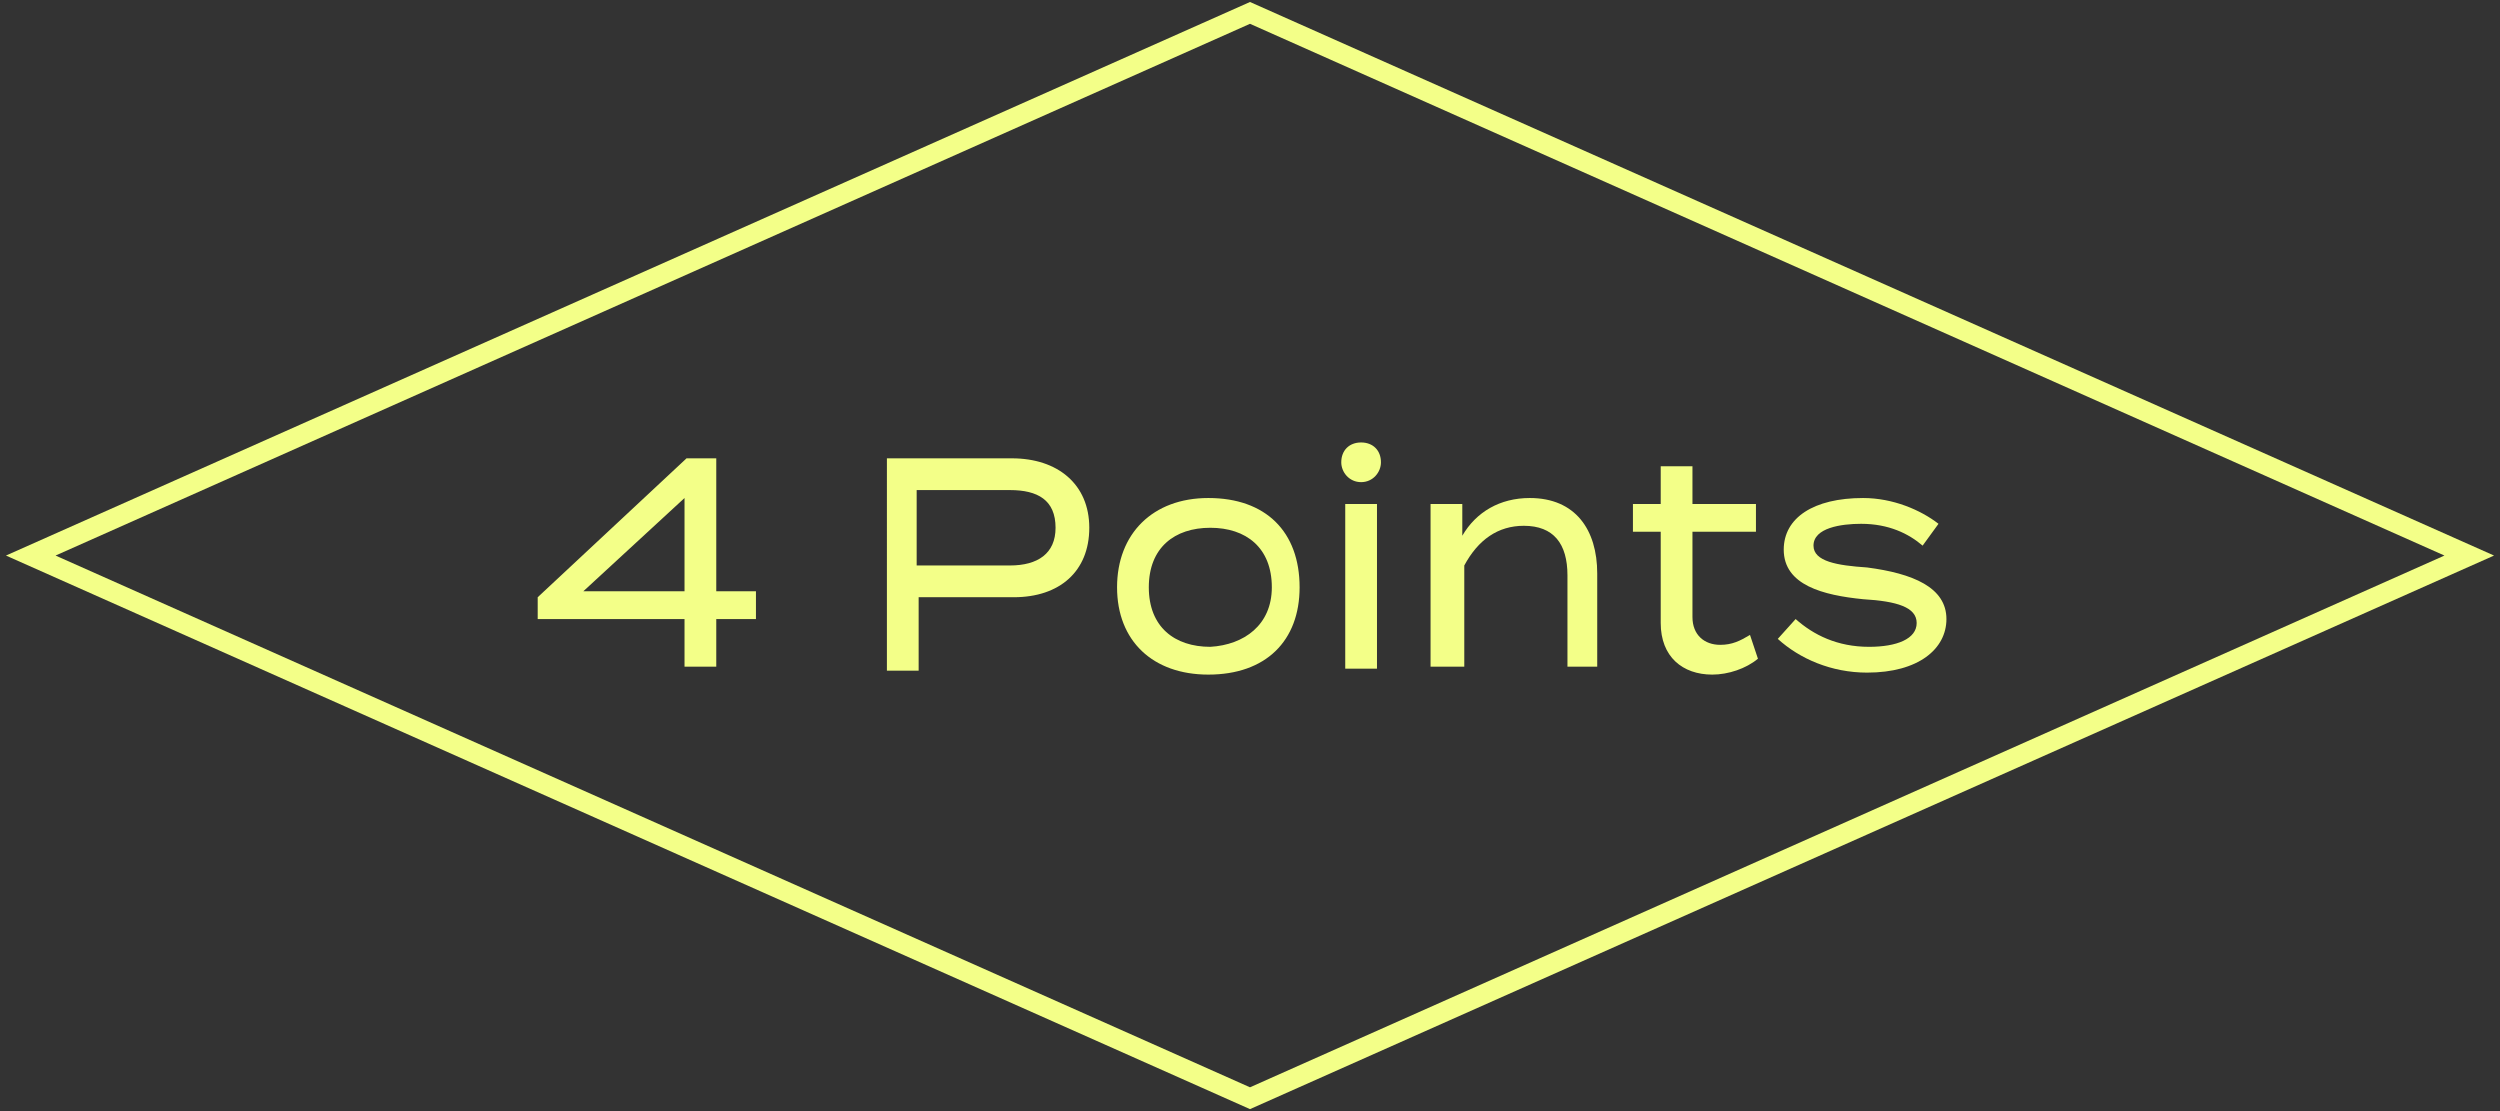 <?xml version="1.0" encoding="utf-8"?>
<!-- Generator: Adobe Illustrator 25.4.1, SVG Export Plug-In . SVG Version: 6.00 Build 0)  -->
<svg version="1.1" id="レイヤー_1" xmlns="http://www.w3.org/2000/svg" xmlns:xlink="http://www.w3.org/1999/xlink" x="0px"
	 y="0px" viewBox="0 0 126 56" style="enable-background:new 0 0 126 56;" xml:space="preserve">
<rect x="0" y="0" width="126" height="56" fill="#333333" stroke="none"/>
<style type="text/css">
	.st0{fill:#F3FF88;}
</style>
<g>
	<path class="st0" d="M38.1,31.2h-2v2.4h-1.6v-2.4h-7.4v-1.1l7.5-7h1.5v6.7h2V31.2z M34.5,29.8v-4.7l-5.1,4.7H34.5z"/>
	<path class="st0" d="M54.9,26.6c0,2.2-1.5,3.5-3.8,3.5h-4.8v3.7h-1.6V23.1H51C53.3,23.1,54.9,24.4,54.9,26.6z M53.2,26.6
		c0-1.4-0.9-1.9-2.3-1.9h-4.7v3.8h4.7C52.3,28.5,53.2,27.9,53.2,26.6z"/>
	<path class="st0" d="M56.3,29.6c0-2.7,1.8-4.5,4.6-4.5c2.9,0,4.6,1.7,4.6,4.5c0,2.7-1.7,4.4-4.6,4.4C58.1,34,56.3,32.3,56.3,29.6z
		 M64.1,29.6c0-2-1.3-3-3.1-3c-1.8,0-3.1,1-3.1,3c0,2,1.3,3,3.1,3C62.7,32.5,64.1,31.5,64.1,29.6z"/>
	<path class="st0" d="M67.6,23.3c0-0.6,0.4-1,1-1s1,0.4,1,1c0,0.5-0.4,1-1,1S67.6,23.8,67.6,23.3z M69.4,33.7h-1.6v-8.3h1.6V33.7z"
		/>
	<path class="st0" d="M72.1,33.7v-8.3h1.6V27c0.7-1.2,1.9-1.9,3.4-1.9c2.3,0,3.4,1.6,3.4,3.8v4.7H79v-4.6c0-1.6-0.7-2.5-2.2-2.5
		c-1.3,0-2.3,0.7-3,2v5.1H72.1z"/>
	<path class="st0" d="M88.6,33.2C88,33.7,87.1,34,86.3,34c-1.5,0-2.6-0.9-2.6-2.6v-4.6h-1.4v-1.4h1.4v-1.9h1.6v1.9h3.2v1.4h-3.2v4.3
		c0,0.9,0.6,1.4,1.4,1.4c0.6,0,1-0.2,1.5-0.5L88.6,33.2z"/>
	<path class="st0" d="M98.1,31.2c0,1.5-1.4,2.7-4,2.7c-1.8,0-3.4-0.7-4.5-1.7l0.9-1c0.9,0.8,2.1,1.4,3.7,1.4c1.4,0,2.4-0.4,2.4-1.2
		s-1-1.1-2.7-1.2c-2-0.2-4-0.7-4-2.5c0-1.6,1.5-2.6,4-2.6c1.5,0,2.9,0.6,3.8,1.3l-0.8,1.1c-0.7-0.6-1.7-1.1-3.1-1.1
		c-1,0-2.4,0.2-2.4,1.1c0,0.8,1.2,1,2.7,1.1C96.4,28.9,98.1,29.6,98.1,31.2z"/>
</g>
<path class="st0" d="M63,55.9L0.3,28L63,0.1L125.7,28L63,55.9z M2.8,28L63,54.8L123.2,28L63,1.2L2.8,28z"/>
</svg>
